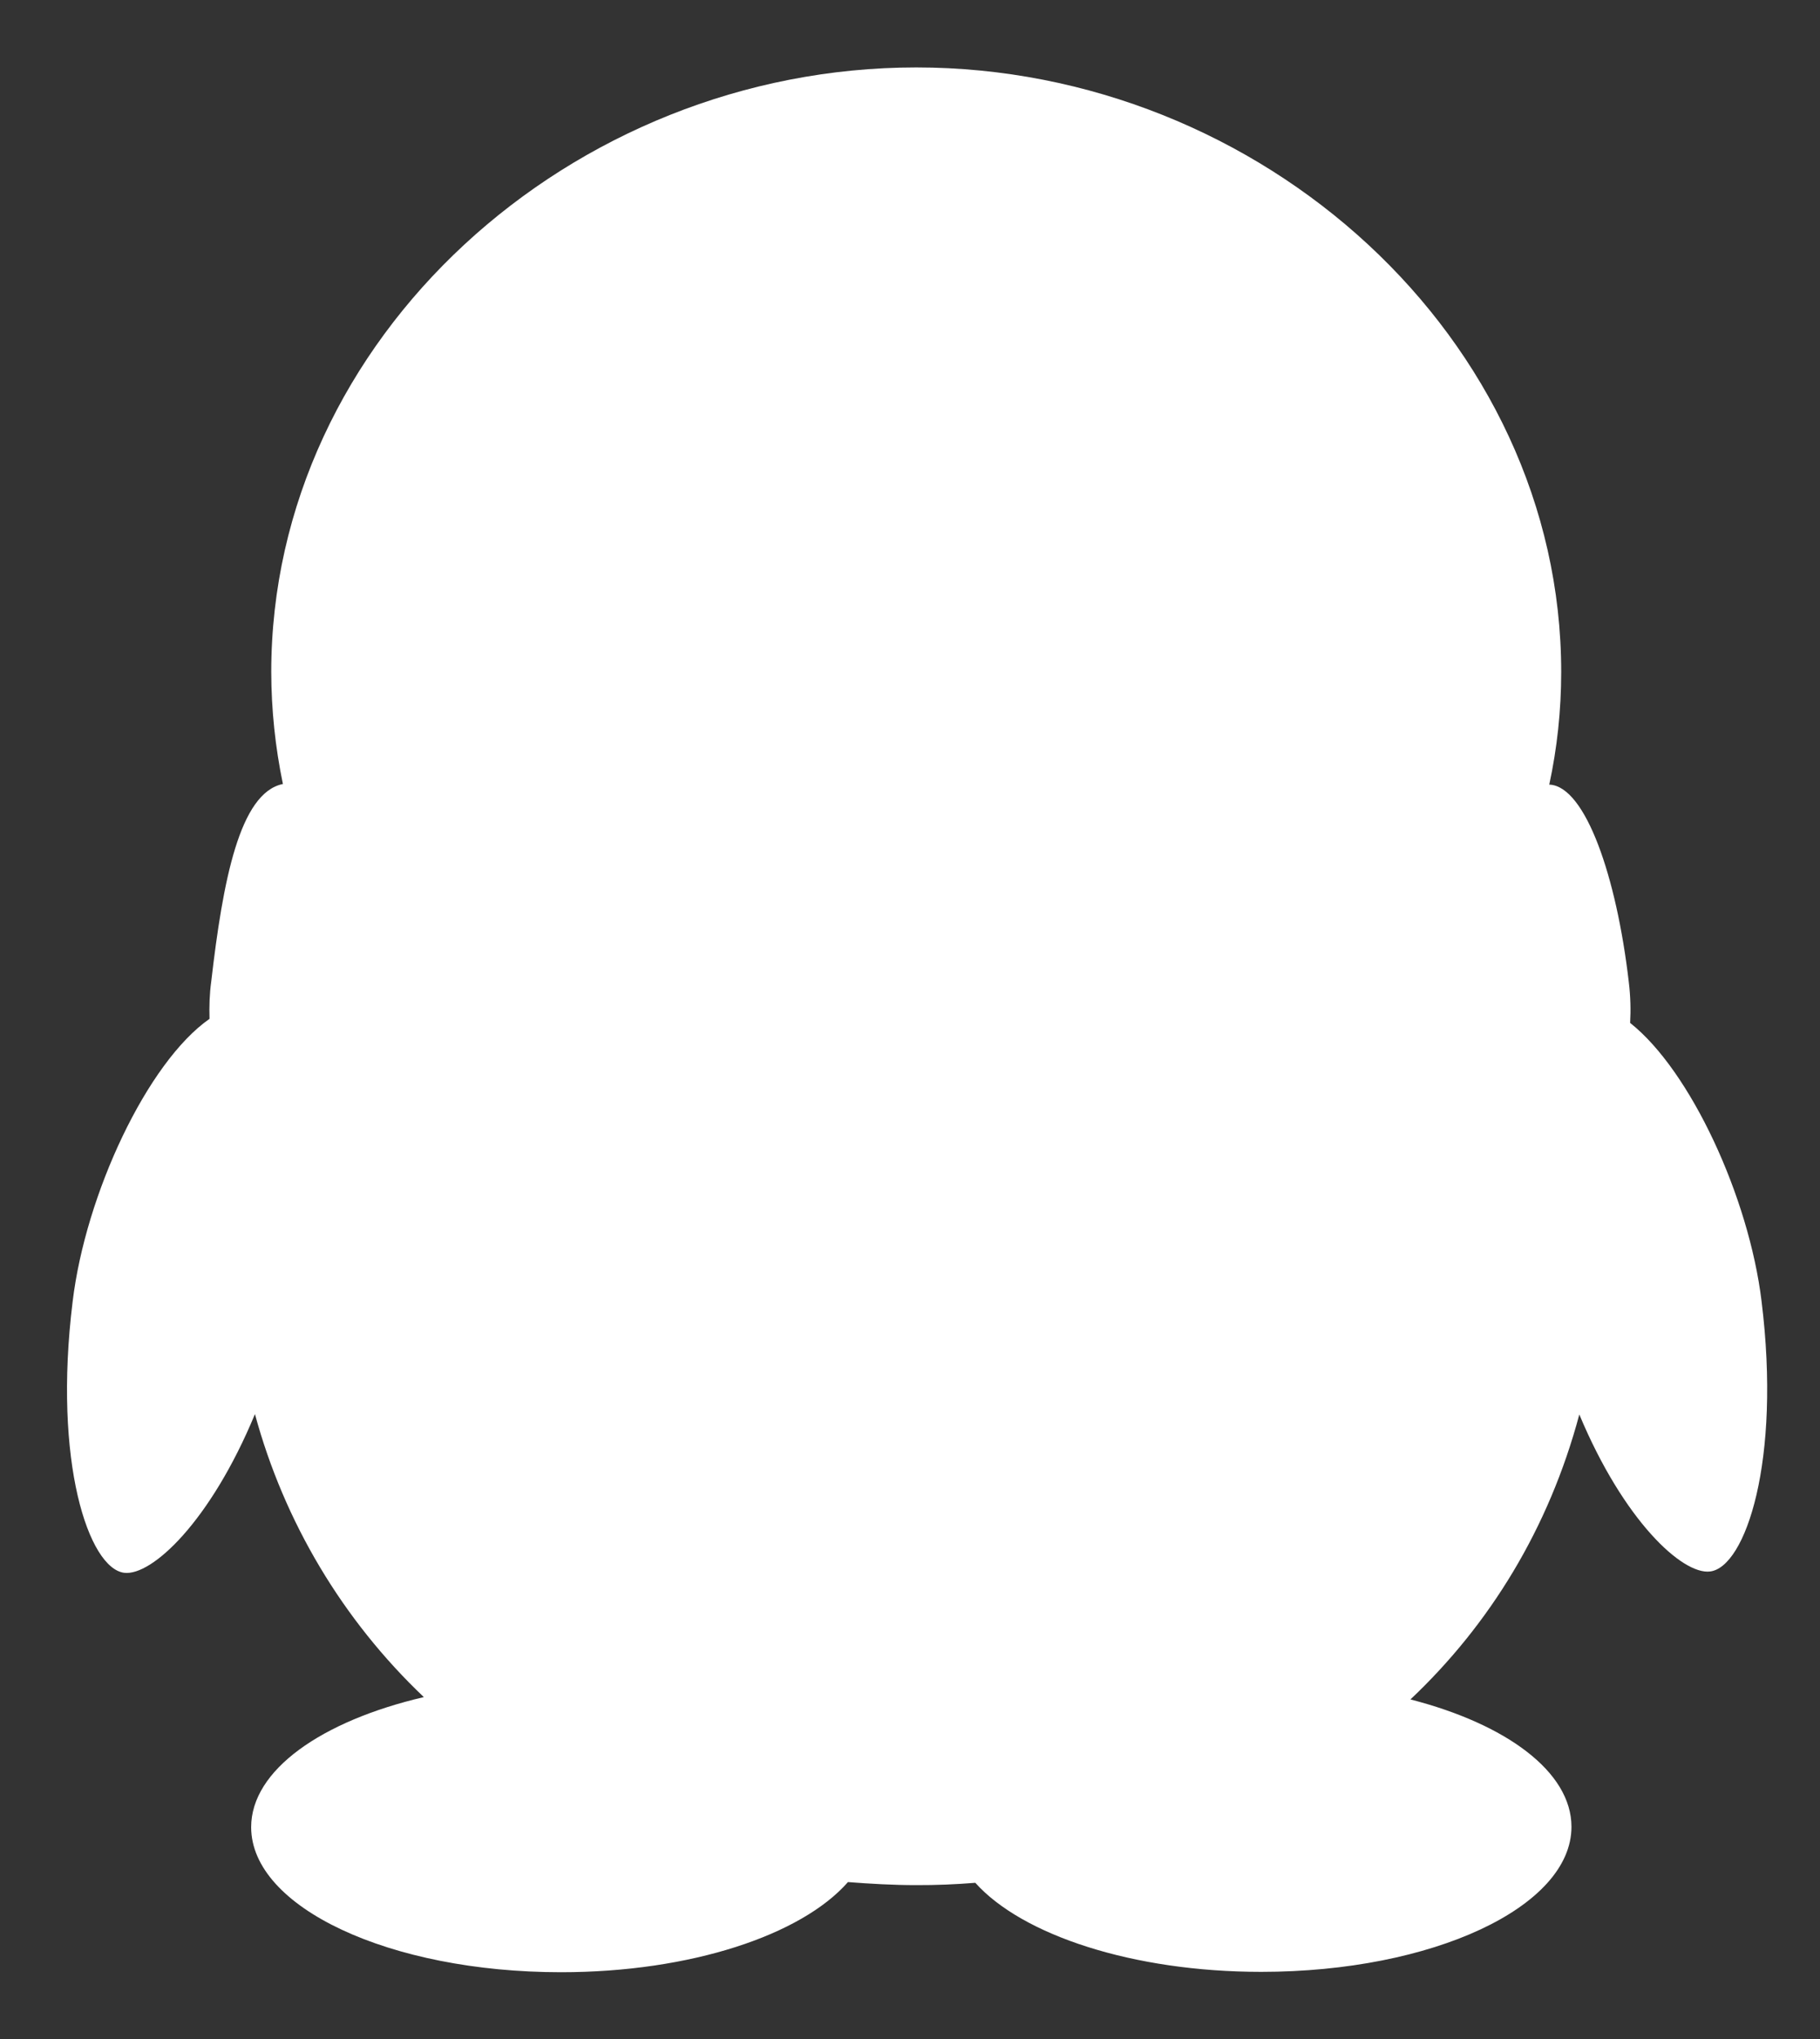 ﻿<?xml version="1.0" encoding="utf-8"?>
<svg version="1.1" xmlns:xlink="http://www.w3.org/1999/xlink" width="25px" height="28px" xmlns="http://www.w3.org/2000/svg">
  <rect width="100%" height="100%" fill="#333333" stroke="none"/>
  <g transform="matrix(1 0 0 1 -178 -75 )">
    <path d="M 24.197 17.867  C 24.469 20.061  23.976 21.524  23.489 21.58  C 23.109 21.626  22.303 20.881  21.694 19.424  C 21.276 20.989  20.461 22.311  19.374 23.337  C 20.691 23.675  21.586 24.331  21.586 25.086  C 21.586 26.187  19.678 27.078  17.325 27.078  C 15.558 27.078  14.039 26.572  13.397 25.855  C 13.127 25.877  12.857 25.888  12.586 25.887  C 12.272 25.887  11.958 25.869  11.648 25.845  C 11.011 26.572  9.487 27.083  7.706 27.083  C 5.353 27.083  3.45 26.192  3.45 25.091  C 3.45 24.308  4.416 23.633  5.822 23.305  C 4.707 22.246  3.905 20.902  3.502 19.419  C 2.892 20.891  2.086 21.645  1.706 21.598  C 1.219 21.537  0.726 20.08  0.998 17.872  C 1.176 16.395  2.025 14.586  2.878 13.991  C 2.873 13.822  2.878 13.648  2.902 13.475  C 3.061 12.102  3.29 10.887  3.886 10.766  C 3.781 10.26  3.727 9.745  3.726 9.228  C 3.726 4.644  7.847 0.926  12.586 0.926  C 17.325 0.926  21.445 4.644  21.445 9.228  C 21.445 9.758  21.389 10.274  21.281 10.775  L 21.291 10.775  C 21.778 10.808  22.205 12.031  22.374 13.489  C 22.397 13.681  22.402 13.864  22.392 14.047  C 23.222 14.703  24.024 16.442  24.197 17.867  Z " fill-rule="nonzero" fill="#ffffff" stroke="none" transform="matrix(1 0 0 1 178 75 )" />
  </g>
</svg>